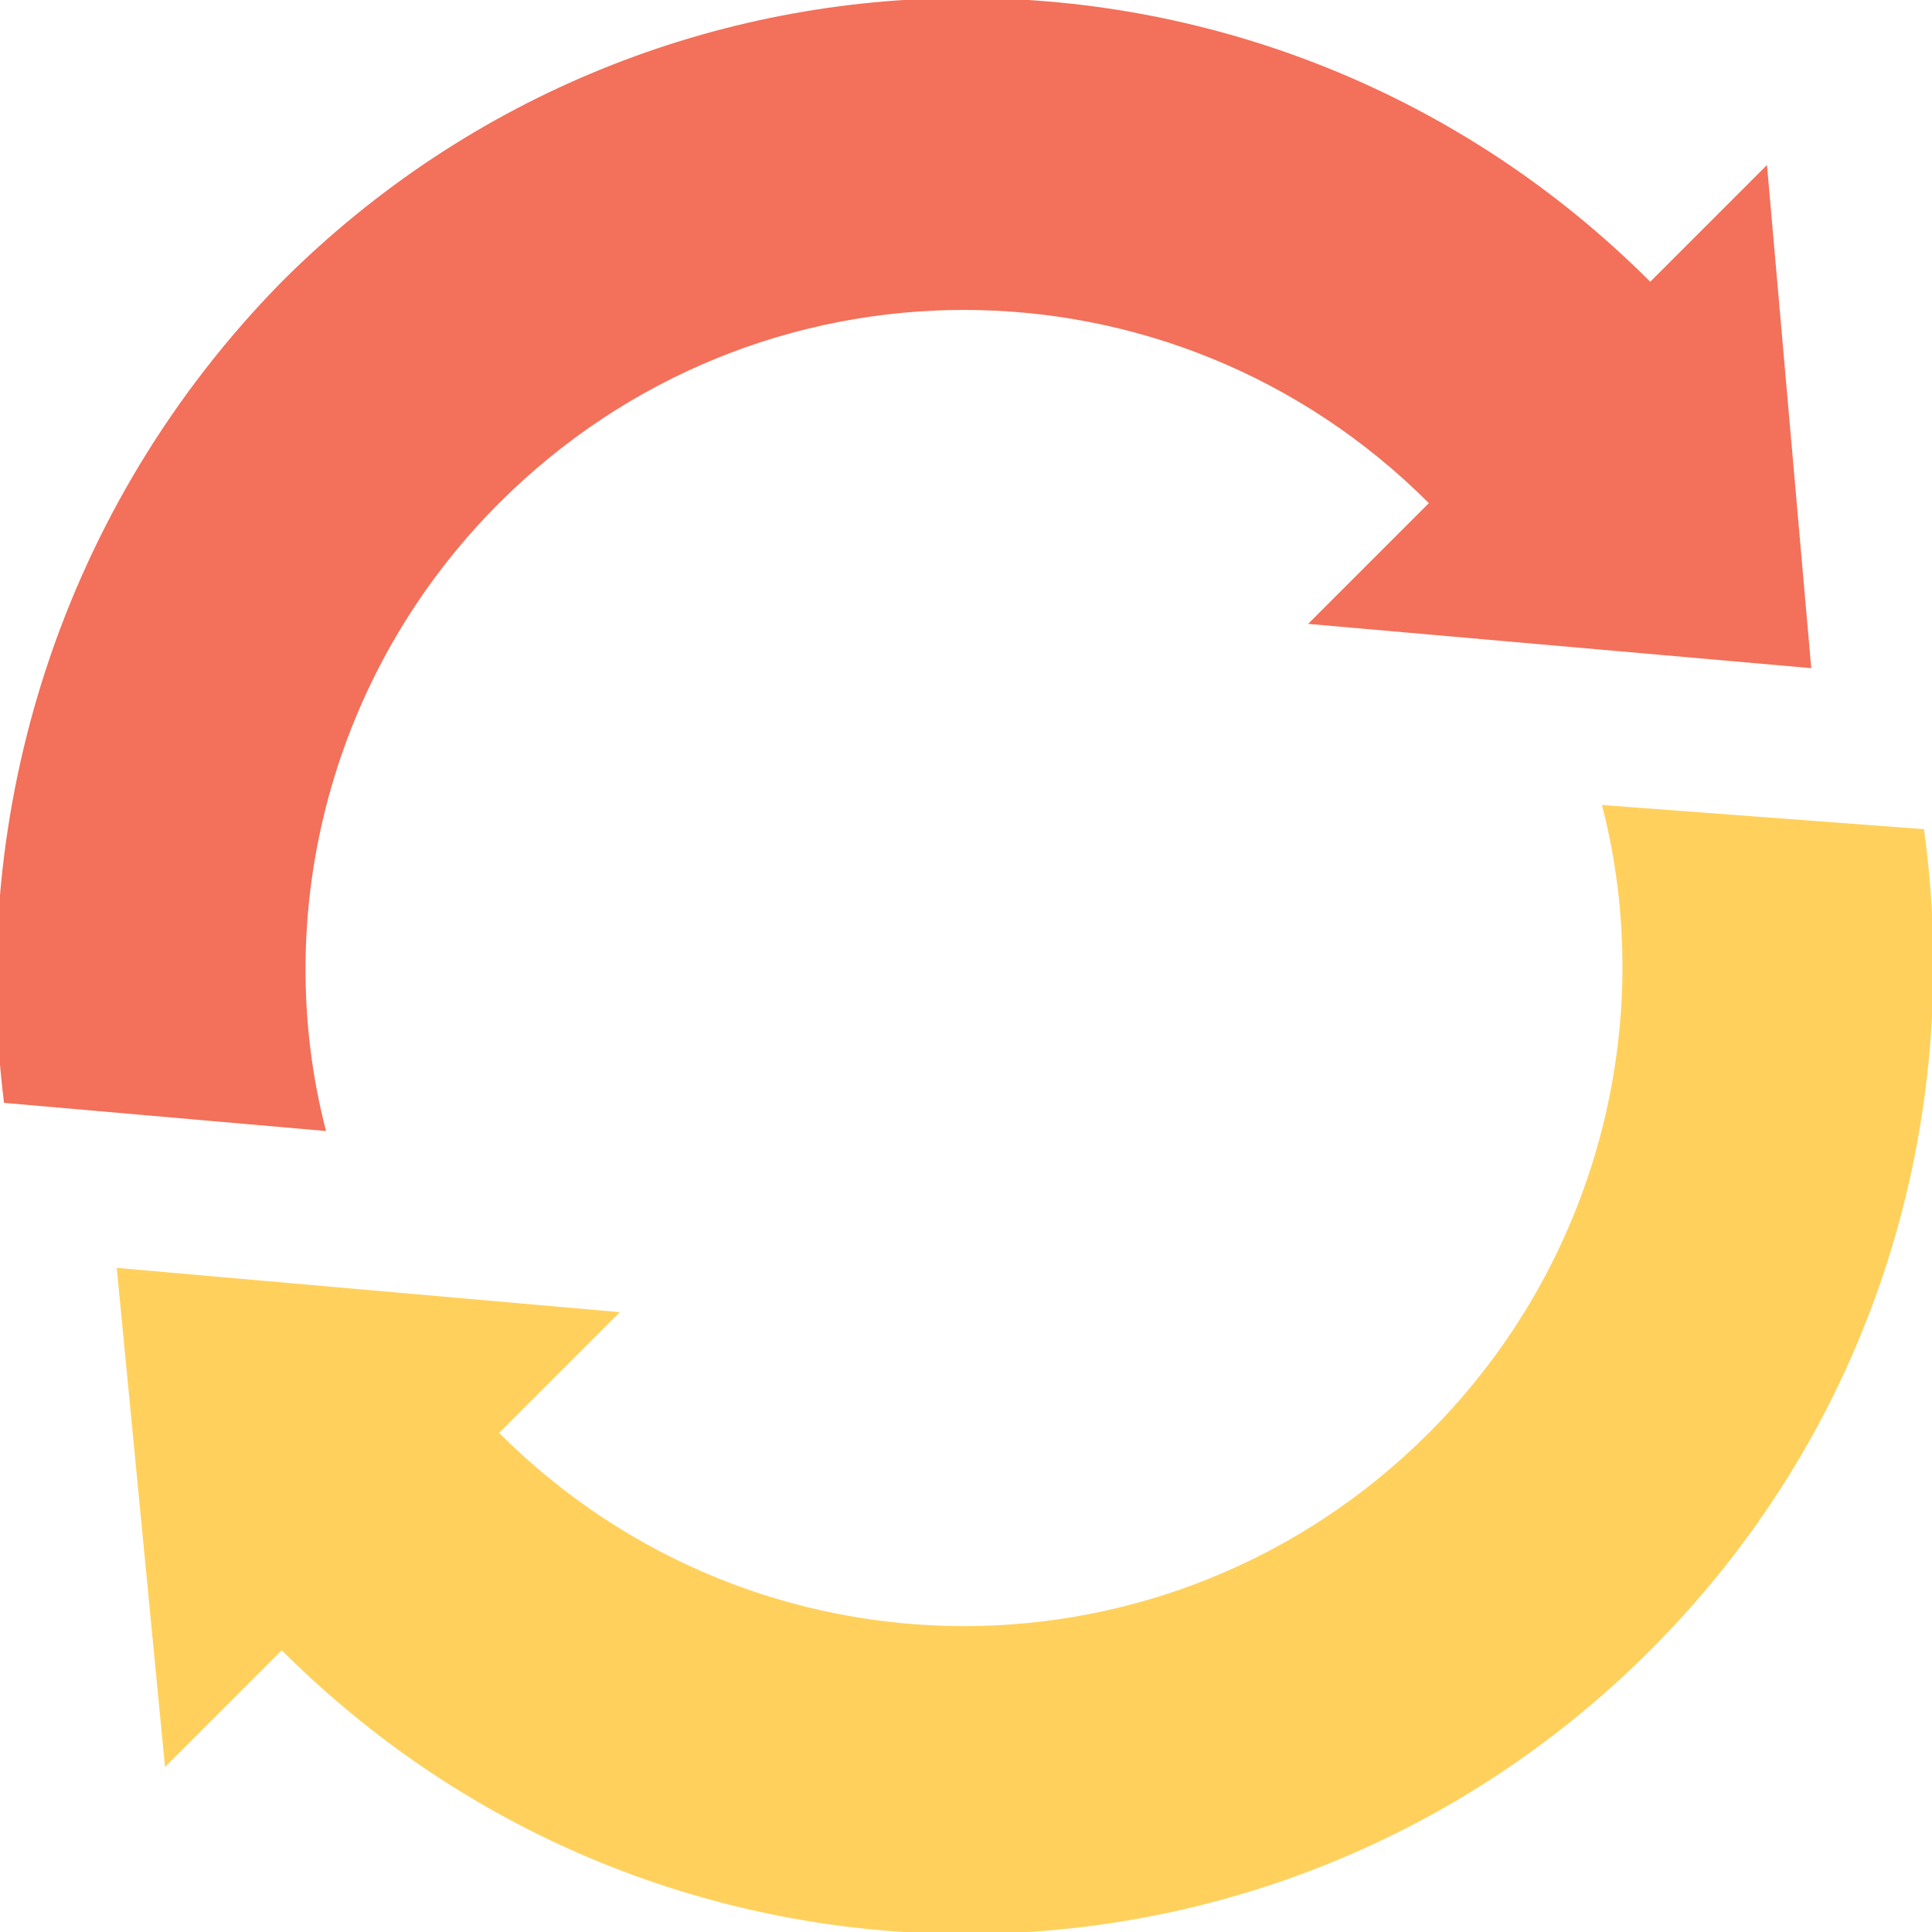 <?xml version="1.0" encoding="utf-8"?>
<!-- Generator: Adobe Illustrator 18.0.0, SVG Export Plug-In . SVG Version: 6.00 Build 0)  -->
<!DOCTYPE svg PUBLIC "-//W3C//DTD SVG 1.1//EN" "http://www.w3.org/Graphics/SVG/1.1/DTD/svg11.dtd">
<svg version="1.1" id="Layer_1" xmlns="http://www.w3.org/2000/svg" xmlns:xlink="http://www.w3.org/1999/xlink" x="0px" y="0px"
	 viewBox="0 0 48 48" enable-background="new 0 0 48 48" xml:space="preserve">
<g>
	<g>
		<g>
			<g>
				<path fill="#F3705A" d="M43.9,4.1l1.1,12.5l-12.5-1.1l3-3c-6.4-6.4-16.7-6.4-23.1,0c-4.2,4.2-5.7,10.2-4.3,15.6l-8-0.7
					C-0.8,20.2,1.5,12.6,7,7c9.4-9.4,24.6-9.4,34,0L43.9,4.1z"/>
			</g>
		</g>
		<g>
			<g>
				<path fill="#FFD15C" d="M47.8,20.6c1,7.2-1.2,14.8-6.8,20.4c-9.4,9.4-24.6,9.4-34,0l-2.9,2.9L2.9,31.5l12.5,1.1l-3,3
					c6.4,6.4,16.7,6.4,23.1,0c4.2-4.2,5.7-10.2,4.3-15.6L47.8,20.6z"/>
			</g>
		</g>
	</g>
</g>
</svg>

